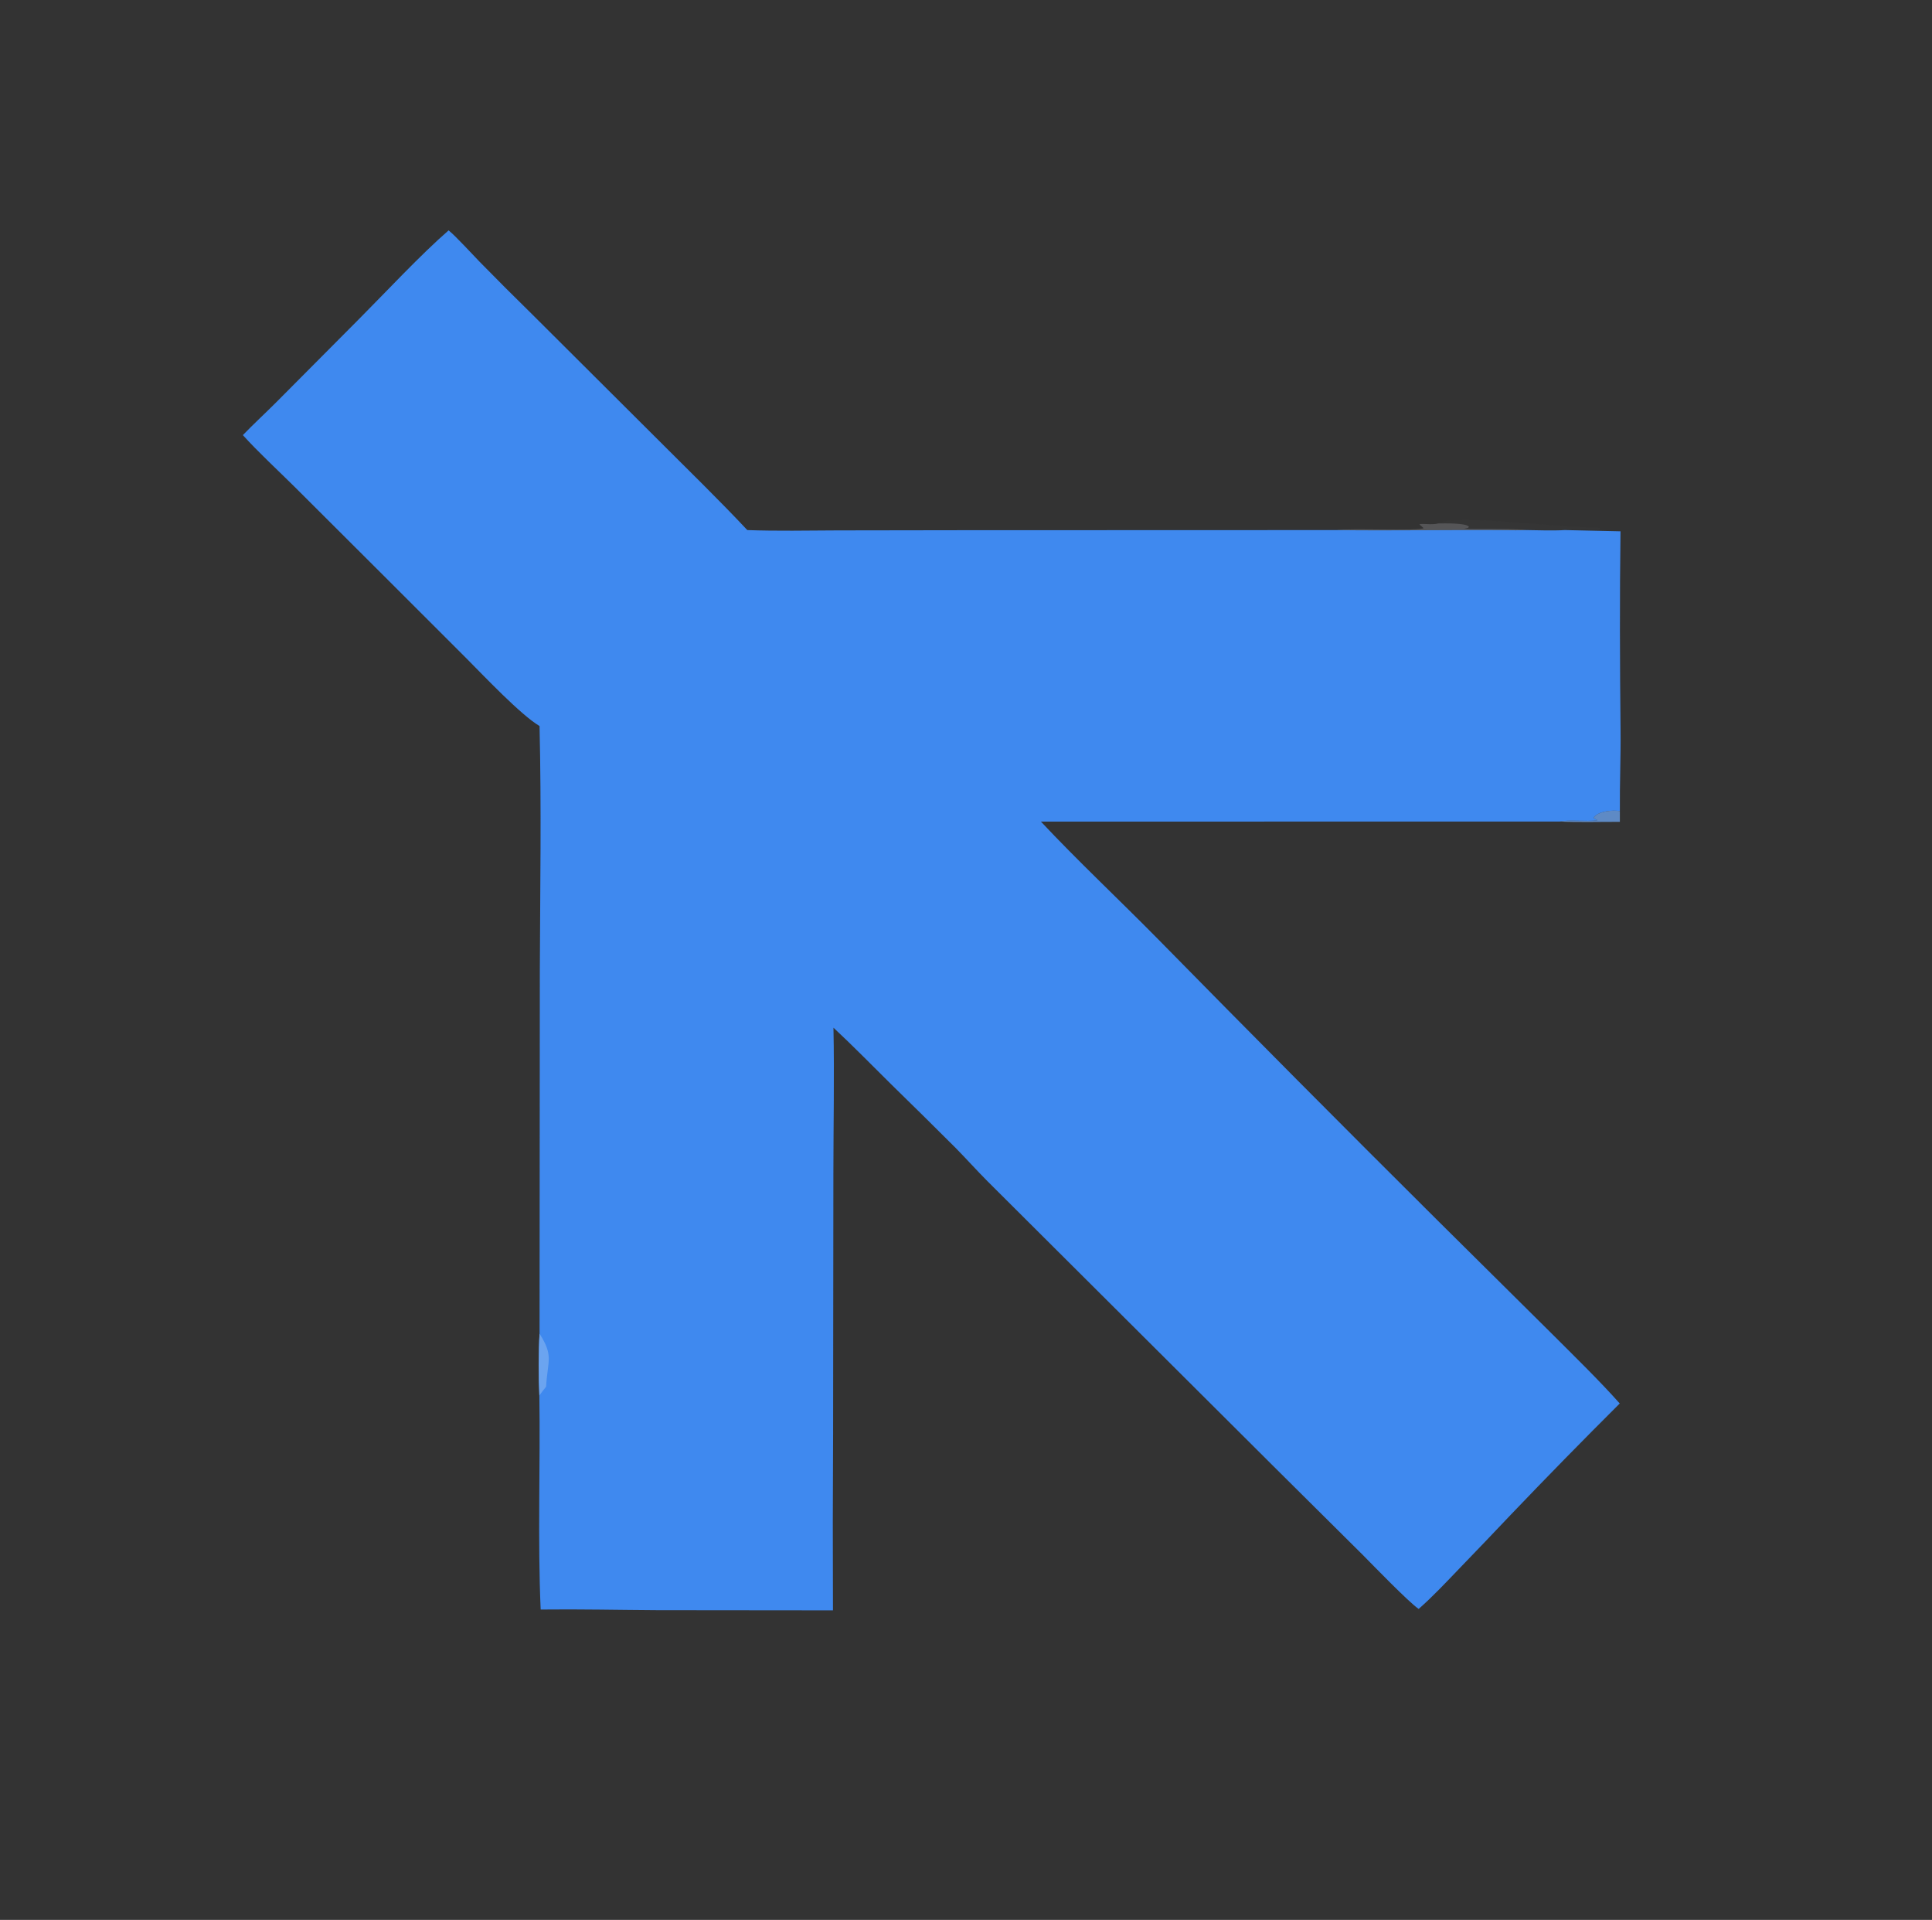 <?xml version="1.0" encoding="utf-8" ?><svg xmlns="http://www.w3.org/2000/svg" xmlns:xlink="http://www.w3.org/1999/xlink" width="1240" height="1232" viewBox="0 0 1240 1232"><rect x="0" y="0" width="1240" height="1232" fill="#333333" stroke="none"/><path fill="#3F89EF" d="M287.932 147.828C292.585 151.611 303.237 163.257 307.837 167.99C318.862 179.245 330.004 190.386 341.262 201.409L423.849 283.707C442.283 302.151 461.888 321.211 479.639 340.154C498.462 340.842 518.462 340.44 537.32 340.356L616.145 340.237L857.891 340.16C893.916 340.641 930.058 339.913 966.092 340.217C970.359 340.254 975.124 340.367 979.362 340.142C986.333 340.263 997.583 340.601 1004.32 340.145L1040.08 340.934C1039.51 383.569 1039.66 425.957 1040.11 468.581C1040.3 485.887 1039.51 503.217 1039.67 520.479C1034.86 519.726 1026.56 520.407 1023.1 524.259L1023.03 525.155L1023.86 525.557C1024.92 526.076 1024.52 525.832 1025.31 526.386C1018 527.366 1007.02 525.88 1001.12 527.185L668.078 527.21C691.227 551.95 719.005 578.023 743.205 602.605C802.623 663.089 862.396 723.222 922.522 783.002L996.006 855.844C1010.25 870.094 1026.28 885.67 1039.59 900.613C1016.05 924.064 992.791 947.802 969.83 971.823C958.854 983.42 947.816 994.96 936.719 1006.44C928.181 1015.31 919.784 1024.34 910.528 1032.46C903.986 1027.95 881.869 1005.07 874.874 998.005L819.21 942.743L633.713 757.914C626.857 751.029 620.245 743.647 613.401 736.682C599.628 722.92 585.771 709.242 571.831 695.65C560.041 684.012 546.902 670.569 534.929 659.463C535.566 689.761 534.901 722.324 534.882 752.859L534.702 920.157C534.482 957.895 534.454 995.635 534.618 1033.37L421.825 1033.26C396.839 1033.12 372.061 1032.54 347.015 1032.84C345.028 988.288 346.846 940.378 346.173 895.46C345.65 885.186 345.646 866.072 346.299 855.824L346.474 622.66C346.677 570.286 347.534 518.269 346.288 465.879C334.417 458.984 310.047 433.2 299.12 422.24L246.507 369.668L189.015 312.332C178.485 301.9 165.602 289.99 155.871 279.211C162.482 272.335 170.28 265.173 177.13 258.31L230.359 204.793C247.669 187.404 270.087 163.339 287.932 147.828Z"/><path fill="#6BA4F0" d="M346.299 855.824C355.408 870.251 351.565 872.486 350.481 889.871C349.014 891.717 347.526 893.53 346.173 895.46C345.65 885.186 345.646 866.072 346.299 855.824Z"/><path fill="#EEEEF8" fill-opacity="0.016" d="M923.051 335.913C931.915 329.357 1009.31 339.512 1024.26 338.349C1024.57 338.324 1027.28 339.249 1027.85 339.453C1024.39 340.451 1009.48 338.674 1004.32 340.145C997.583 340.601 986.333 340.263 979.362 340.142C973.485 339.051 947.99 339.741 939.674 339.323L942.344 338.687L942.77 337.884C939.907 335.444 927.099 335.901 923.051 335.913Z"/><path fill="#EEEEF8" fill-opacity="0.188" d="M923.051 335.913C927.099 335.901 939.907 335.444 942.77 337.884L942.344 338.687L939.674 339.323C947.99 339.741 973.485 339.051 979.362 340.142C975.124 340.367 970.359 340.254 966.092 340.217C930.058 339.913 893.916 340.641 857.891 340.16C866.191 338.785 910.11 340.902 913.711 338.921L910.97 336.468C913.554 335.702 918.497 337.033 923.051 335.913Z"/><path fill="#6BA4F0" fill-opacity="0.769" d="M1001.12 527.185C1007.02 525.88 1018 527.366 1025.31 526.386C1024.52 525.832 1024.92 526.076 1023.86 525.557L1023.03 525.155L1023.1 524.259C1026.56 520.407 1034.86 519.726 1039.67 520.479L1039.67 527.381C1028.37 527.333 1012.12 527.757 1001.12 527.185Z"/></svg>